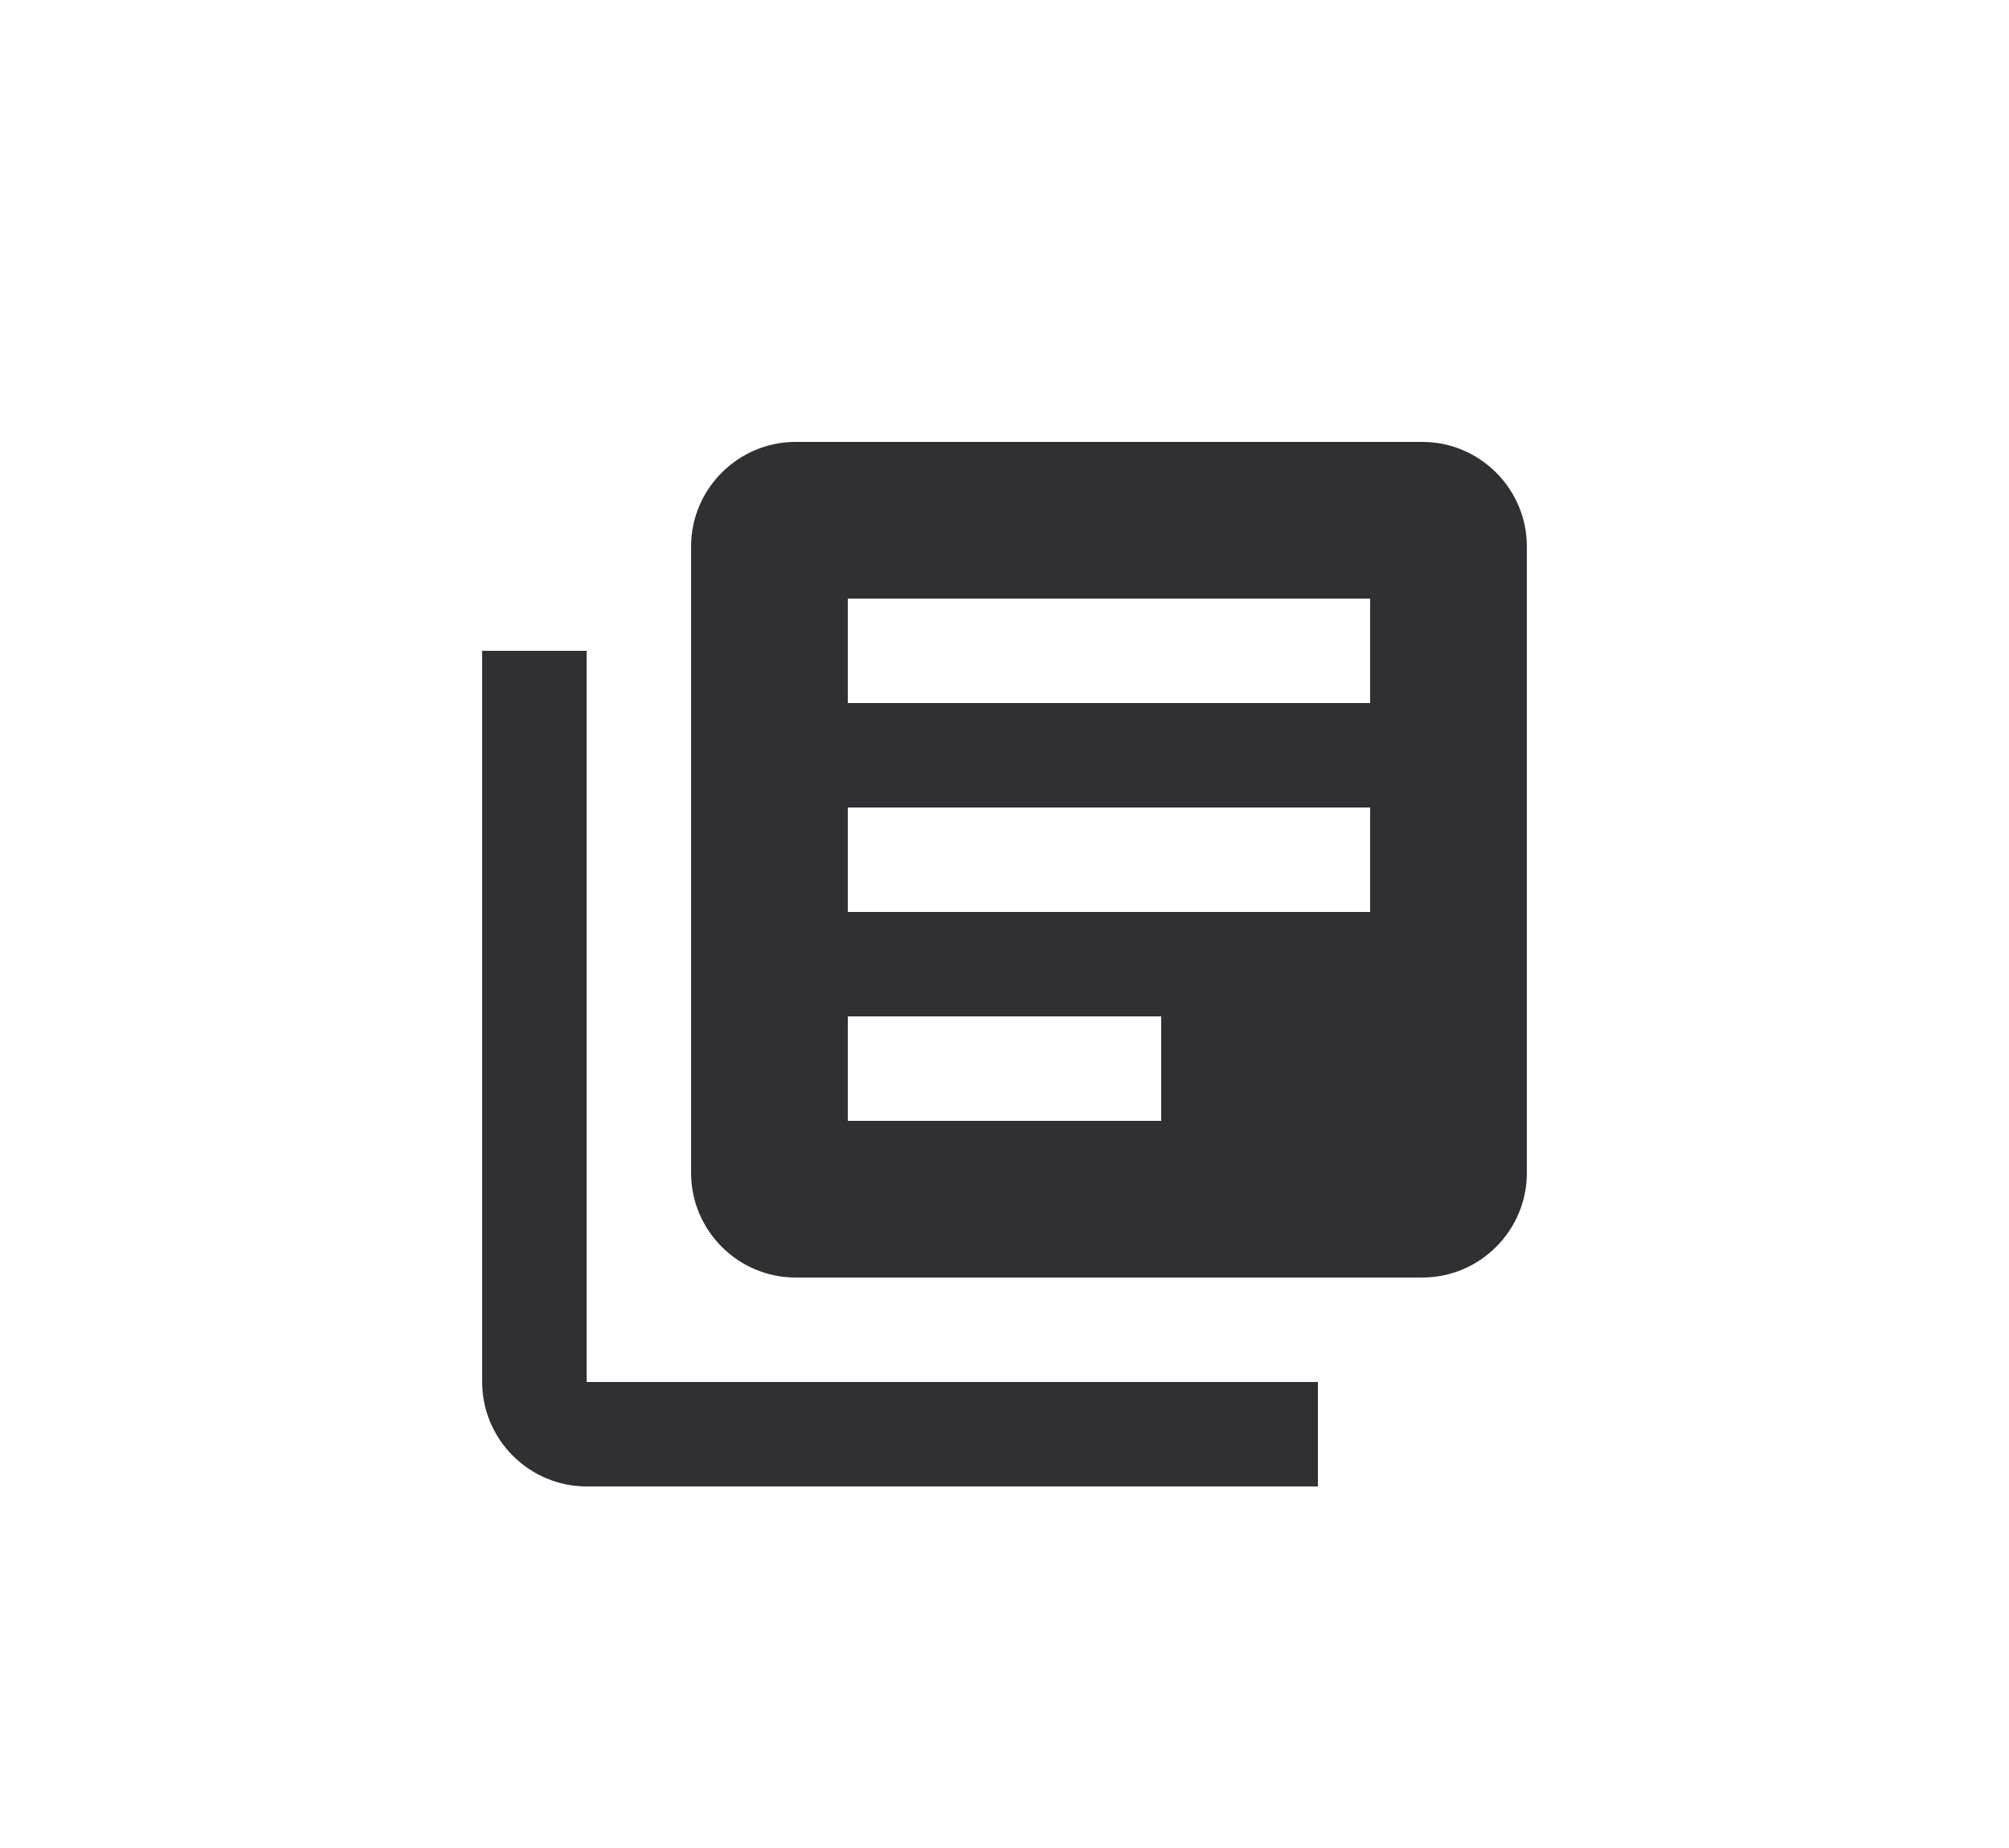 <svg width="50" height="46" viewBox="0 0 50 46" fill="none" xmlns="http://www.w3.org/2000/svg">
<g clip-path="url(#clip0_54524_57890)">
<path d="M14.6 16.2H12V34.4C12 35.83 13.17 37 14.6 37H32.8V34.4H14.6V16.2ZM35.4 11H19.8C18.37 11 17.2 12.17 17.2 13.6V29.2C17.2 30.63 18.37 31.8 19.8 31.8H35.4C36.83 31.8 38 30.63 38 29.2V13.6C38 12.17 36.83 11 35.4 11ZM34.1 22.7H21.1V20.1H34.1V22.7ZM28.9 27.9H21.1V25.3H28.9V27.9ZM34.1 17.5H21.1V14.9H34.1V17.5Z" fill="#303034"/>
</g>
<defs>
<clipPath id="clip0_54524_57890">
<rect x="2.5" y="0.9" width="45" height="45" rx="22.5" fill="white"/>
</clipPath>
</defs>
</svg>
